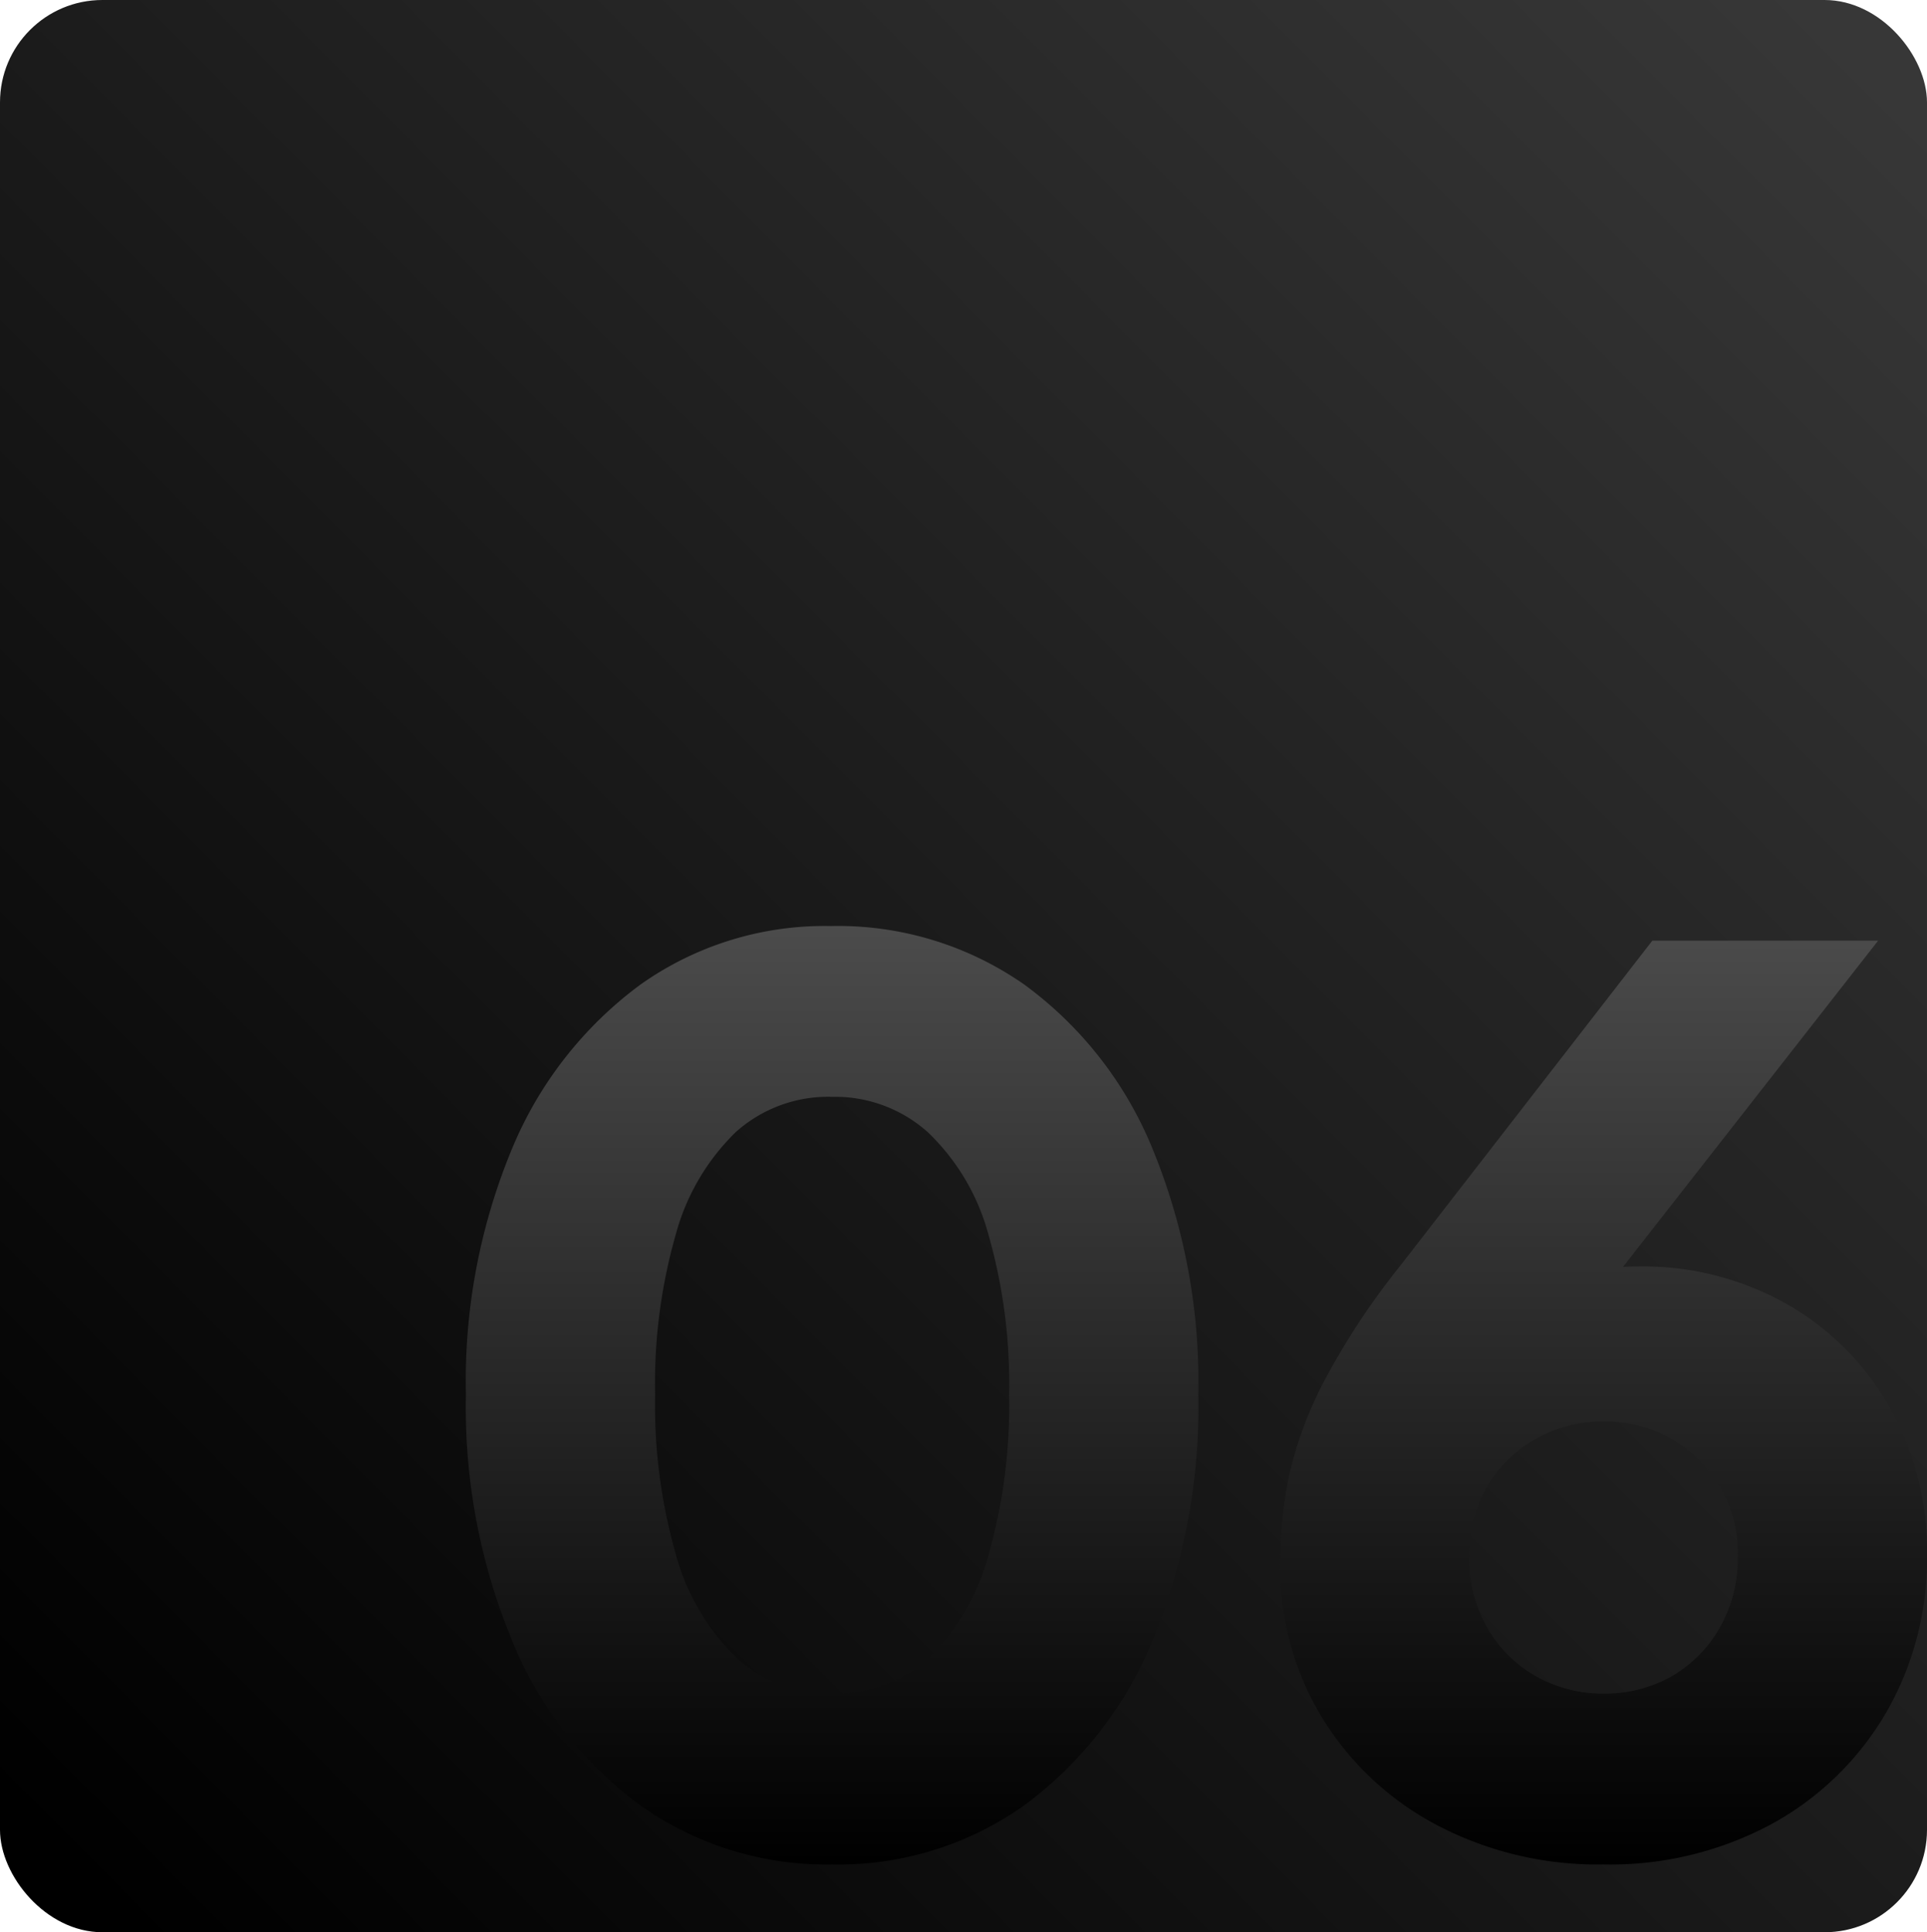 <svg id="Group_686" data-name="Group 686" xmlns="http://www.w3.org/2000/svg" xmlns:xlink="http://www.w3.org/1999/xlink" width="150.525" height="150.966" viewBox="0 0 150.525 150.966">
  <defs>
    <linearGradient id="linear-gradient" x1="0.039" y1="0.964" x2="0.97" y2="0.039" gradientUnits="objectBoundingBox">
      <stop offset="0"/>
      <stop offset="1" stop-color="#373737"/>
    </linearGradient>
    <linearGradient id="linear-gradient-2" x1="0.5" y1="-0.489" x2="0.5" y2="1" gradientUnits="objectBoundingBox">
      <stop offset="0" stop-color="#707070"/>
      <stop offset="1"/>
    </linearGradient>
  </defs>
  <rect id="Rectangle_1603" data-name="Rectangle 1603" width="150.525" height="150.966" rx="8" fill="url(#linear-gradient)"/>
  <path id="Path_717" data-name="Path 717" d="M32.2,18.818a25.088,25.088,0,0,1-14.922-4.577A30.138,30.138,0,0,1,7.223,1.369,47.758,47.758,0,0,1,3.6-17.891a47.333,47.333,0,0,1,3.623-19.26A30.379,30.379,0,0,1,17.235-49.927,24.875,24.875,0,0,1,32.109-54.5a25.4,25.4,0,0,1,15.113,4.577A29.851,29.851,0,0,1,57.233-37.1a47.968,47.968,0,0,1,3.576,19.212A47.968,47.968,0,0,1,57.233,1.322,30.19,30.19,0,0,1,47.221,14.194,25.061,25.061,0,0,1,32.2,18.818Zm.1-13.349A10.676,10.676,0,0,0,39.737,2.7,17.515,17.515,0,0,0,44.409-5.3a42.932,42.932,0,0,0,1.621-12.586,42.444,42.444,0,0,0-1.621-12.538,17.284,17.284,0,0,0-4.72-7.961A10.85,10.85,0,0,0,32.2-41.155a10.8,10.8,0,0,0-7.532,2.765A17.507,17.507,0,0,0,20-30.429a42.444,42.444,0,0,0-1.621,12.538A42.552,42.552,0,0,0,20-5.4a17.634,17.634,0,0,0,4.72,8.057A10.869,10.869,0,0,0,32.3,5.469ZM92.463,18.818a26.986,26.986,0,0,1-13.063-3.1,23.161,23.161,0,0,1-8.963-8.438A22.69,22.69,0,0,1,67.2-4.733a33.956,33.956,0,0,1,.667-6.674,29.716,29.716,0,0,1,2.67-7.342A56.911,56.911,0,0,1,76.54-27.9L96.277-53.36h17.639L89.984-22.753,87.6-26.091a16.885,16.885,0,0,1,2.574-1.049,17.871,17.871,0,0,1,2.431-.572,15.993,15.993,0,0,1,2.527-.191,22.869,22.869,0,0,1,11.68,2.956,21.418,21.418,0,0,1,8.009,8.057A22.783,22.783,0,0,1,117.73-5.4a23.98,23.98,0,0,1-3.242,12.443,23.263,23.263,0,0,1-8.915,8.629A26.584,26.584,0,0,1,92.463,18.818Zm0-13.349a10.474,10.474,0,0,0,5.292-1.335A10.194,10.194,0,0,0,101.521.368a10.793,10.793,0,0,0,1.43-5.578,10.476,10.476,0,0,0-1.43-5.578,10.419,10.419,0,0,0-3.766-3.671,10.474,10.474,0,0,0-5.292-1.335,10.55,10.55,0,0,0-5.244,1.335,10.307,10.307,0,0,0-3.814,3.671,10.476,10.476,0,0,0-1.43,5.578A10.794,10.794,0,0,0,83.405.368a10.087,10.087,0,0,0,3.814,3.766A10.55,10.55,0,0,0,92.463,5.469Z" transform="translate(32.794 126.851)" fill="url(#linear-gradient-2)"/>
</svg>
